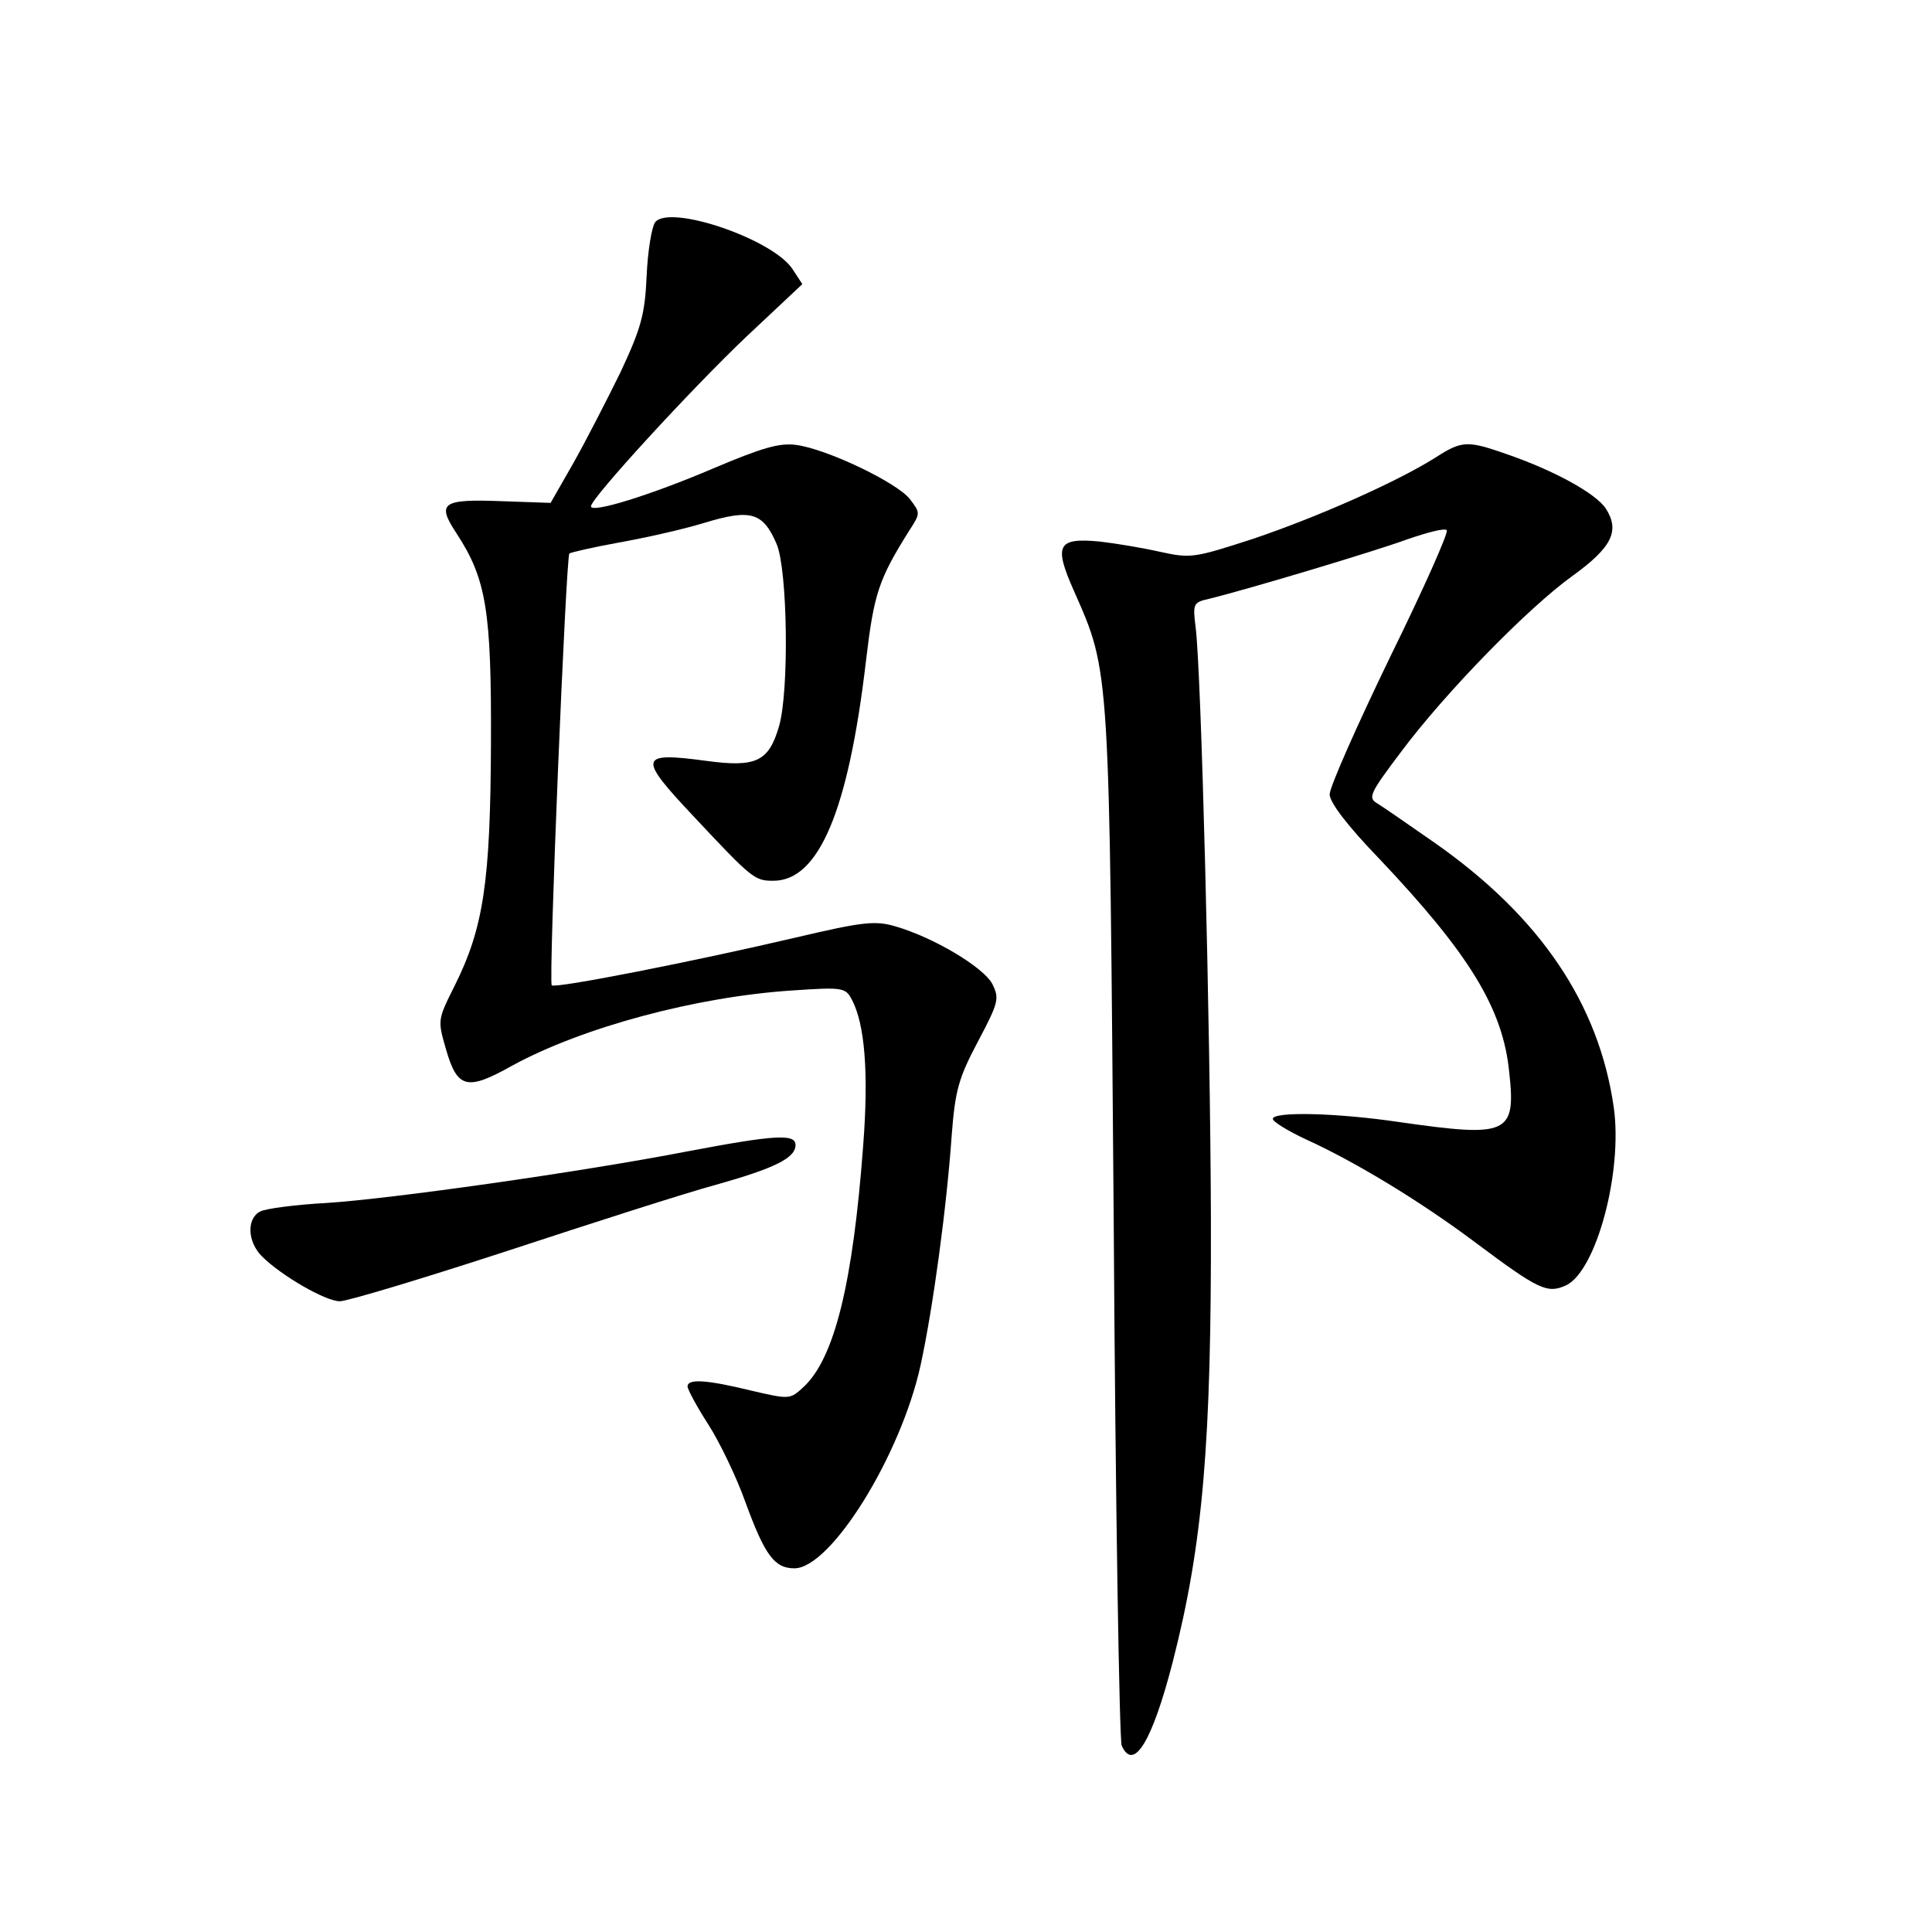 <?xml version="1.0" standalone="no"?>
<!DOCTYPE svg PUBLIC "-//W3C//DTD SVG 20010904//EN"
 "http://www.w3.org/TR/2001/REC-SVG-20010904/DTD/svg10.dtd">
<svg version="1.0" xmlns="http://www.w3.org/2000/svg"
 width="340pt" height="340pt" viewBox="0 0 340 340"
 preserveAspectRatio="xMidYMid meet">
<g transform="translate(0,340) scale(0.1,-0.1)"
fill="#000000" stroke="none">
<path d="M1153 3009 c-6 -8 -13 -50 -15 -94 -3 -69 -10 -93 -46 -170 -24 -49
-61 -121 -83 -160 l-40 -70 -86 3 c-105 4 -115 -3 -80 -56 53 -81 62 -136 61
-372 -1 -242 -13 -323 -64 -425 -30 -60 -30 -60 -15 -112 20 -69 37 -73 117
-28 123 67 323 121 493 132 88 6 93 5 104 -16 23 -43 30 -129 20 -258 -18
-240 -50 -373 -105 -424 -24 -22 -24 -22 -93 -6 -78 19 -111 21 -111 7 0 -5
16 -35 36 -66 20 -31 50 -93 66 -138 34 -93 51 -116 86 -116 64 0 187 198 222
357 22 101 46 278 55 407 6 77 12 99 46 163 37 70 38 76 25 102 -16 29 -102
81 -171 101 -35 10 -56 8 -175 -20 -179 -42 -423 -90 -429 -84 -6 6 25 753 31
760 3 2 42 11 86 19 45 8 113 23 152 35 82 25 103 18 127 -38 19 -46 22 -258
4 -320 -18 -62 -40 -73 -128 -61 -119 16 -121 7 -23 -97 104 -111 108 -114
141 -114 80 0 132 123 163 387 14 118 22 143 76 229 20 31 20 31 1 56 -23 29
-146 88 -200 95 -29 4 -60 -5 -145 -41 -110 -47 -216 -80 -216 -67 0 14 177
207 274 299 l98 92 -17 26 c-34 53 -216 115 -242 83z"/>
<path d="M2525 2594 c-67 -42 -204 -103 -319 -142 -105 -34 -110 -35 -165 -23
-31 7 -79 15 -106 18 -74 7 -81 -6 -45 -87 64 -145 62 -127 70 -1115 3 -495
10 -908 14 -917 21 -47 54 8 90 148 53 207 68 385 67 779 -1 341 -17 968 -27
1042 -5 40 -4 43 23 49 66 16 293 84 350 105 35 12 65 20 69 16 4 -3 -41 -104
-100 -224 -58 -120 -106 -228 -106 -241 0 -14 31 -55 88 -114 158 -167 217
-263 228 -375 12 -109 -2 -115 -191 -88 -114 17 -225 19 -225 6 0 -5 26 -21
58 -36 88 -40 203 -110 299 -182 111 -83 126 -90 159 -75 53 25 100 199 84
313 -26 182 -129 335 -314 465 -46 32 -92 64 -102 70 -17 10 -14 17 41 90 79
106 226 256 303 311 69 50 83 79 58 118 -18 27 -91 67 -175 96 -69 24 -78 24
-126 -7z"/>
<path d="M1211 1374 c-191 -37 -525 -84 -636 -91 -55 -3 -108 -10 -117 -15
-24 -12 -23 -53 3 -79 34 -34 112 -79 137 -79 13 0 146 40 296 89 149 49 314
102 366 116 103 29 140 47 140 70 0 20 -36 18 -189 -11z"/>
</g>
</svg>

